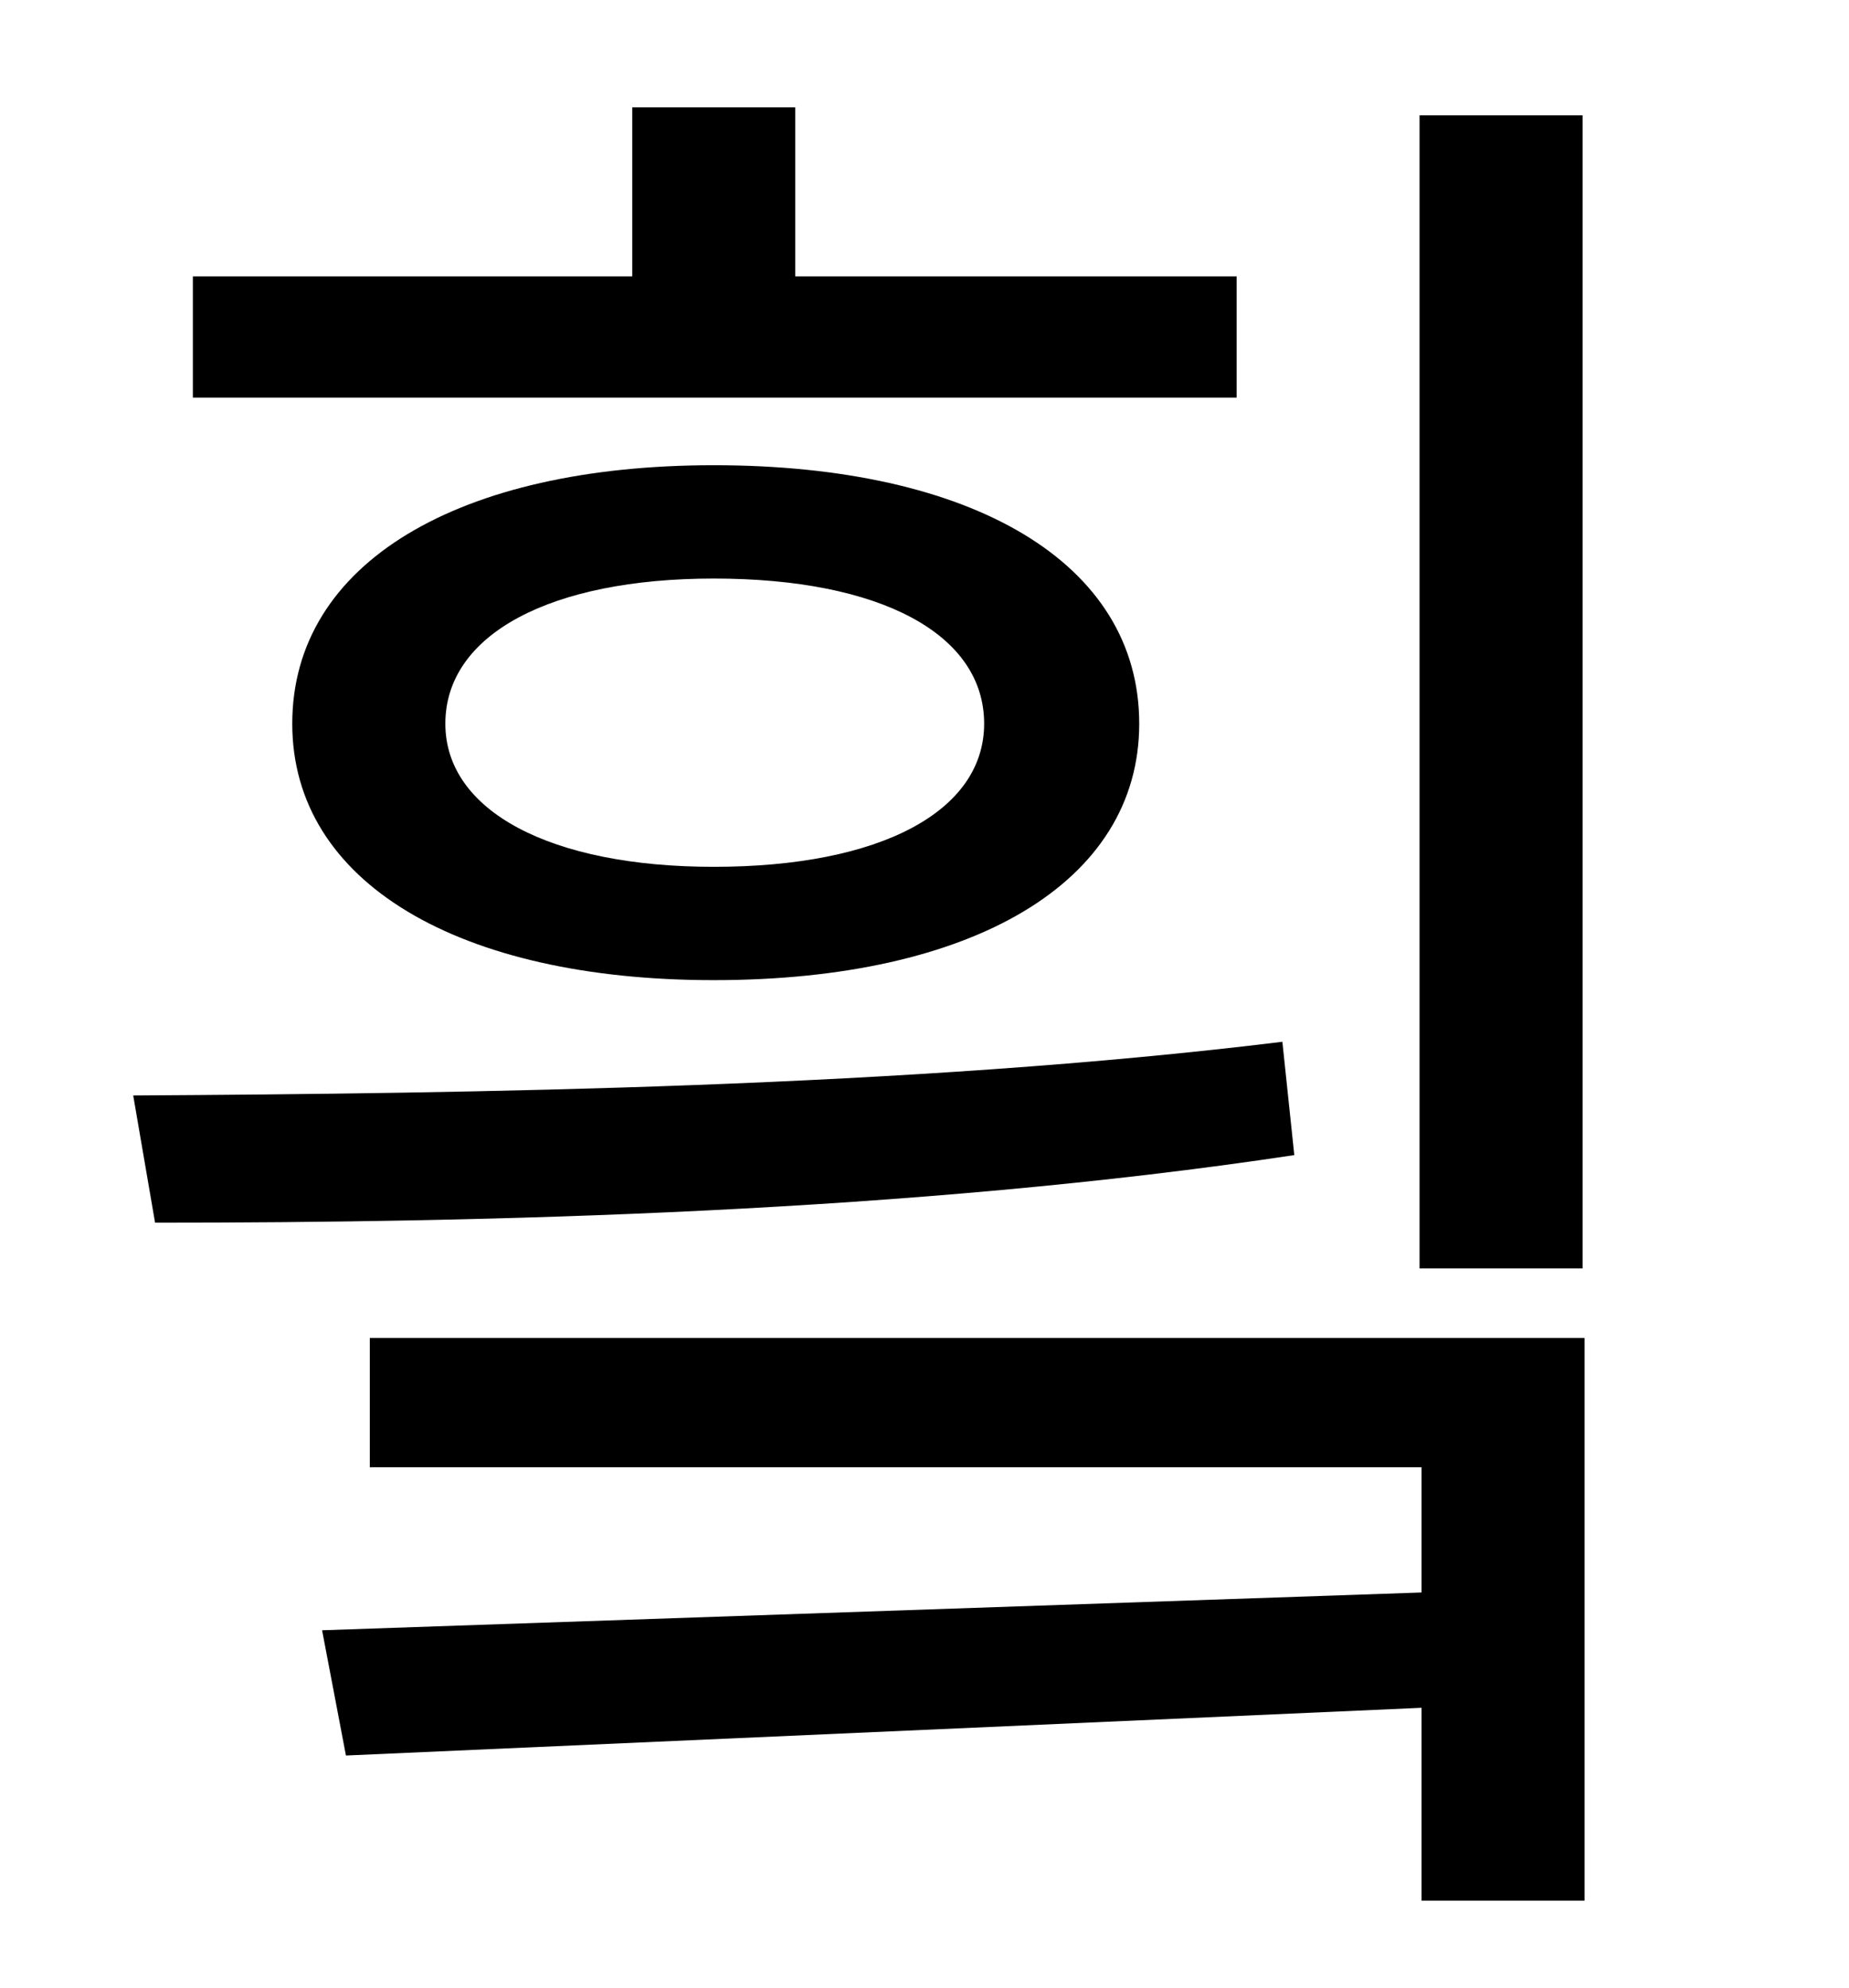 <?xml version="1.0" standalone="no"?>
<!DOCTYPE svg PUBLIC "-//W3C//DTD SVG 1.1//EN" "http://www.w3.org/Graphics/SVG/1.1/DTD/svg11.dtd" >
<svg xmlns="http://www.w3.org/2000/svg" xmlns:xlink="http://www.w3.org/1999/xlink" version="1.1" viewBox="-10 0 930 1000">
   <path fill="currentColor"
d="M786 58v580h-82v-580h82zM612 139v61h-525v-61h221v-85h82v85h222zM485 364c0 -45 -52 -73 -136 -73c-82 0 -135 28 -135 73c0 44 53 72 135 72c84 0 136 -28 136 -72zM137 364c0 -81 84 -130 212 -130c130 0 214 49 214 130c0 80 -84 129 -214 129
c-128 0 -212 -49 -212 -129zM635 524l6 57c-192 29 -407 34 -573 34l-11 -64c170 -1 391 -4 578 -27zM176 673h611v283h-82v-97l-541 24l-12 -63l553 -19v-63h-529v-65z" />
</svg>
